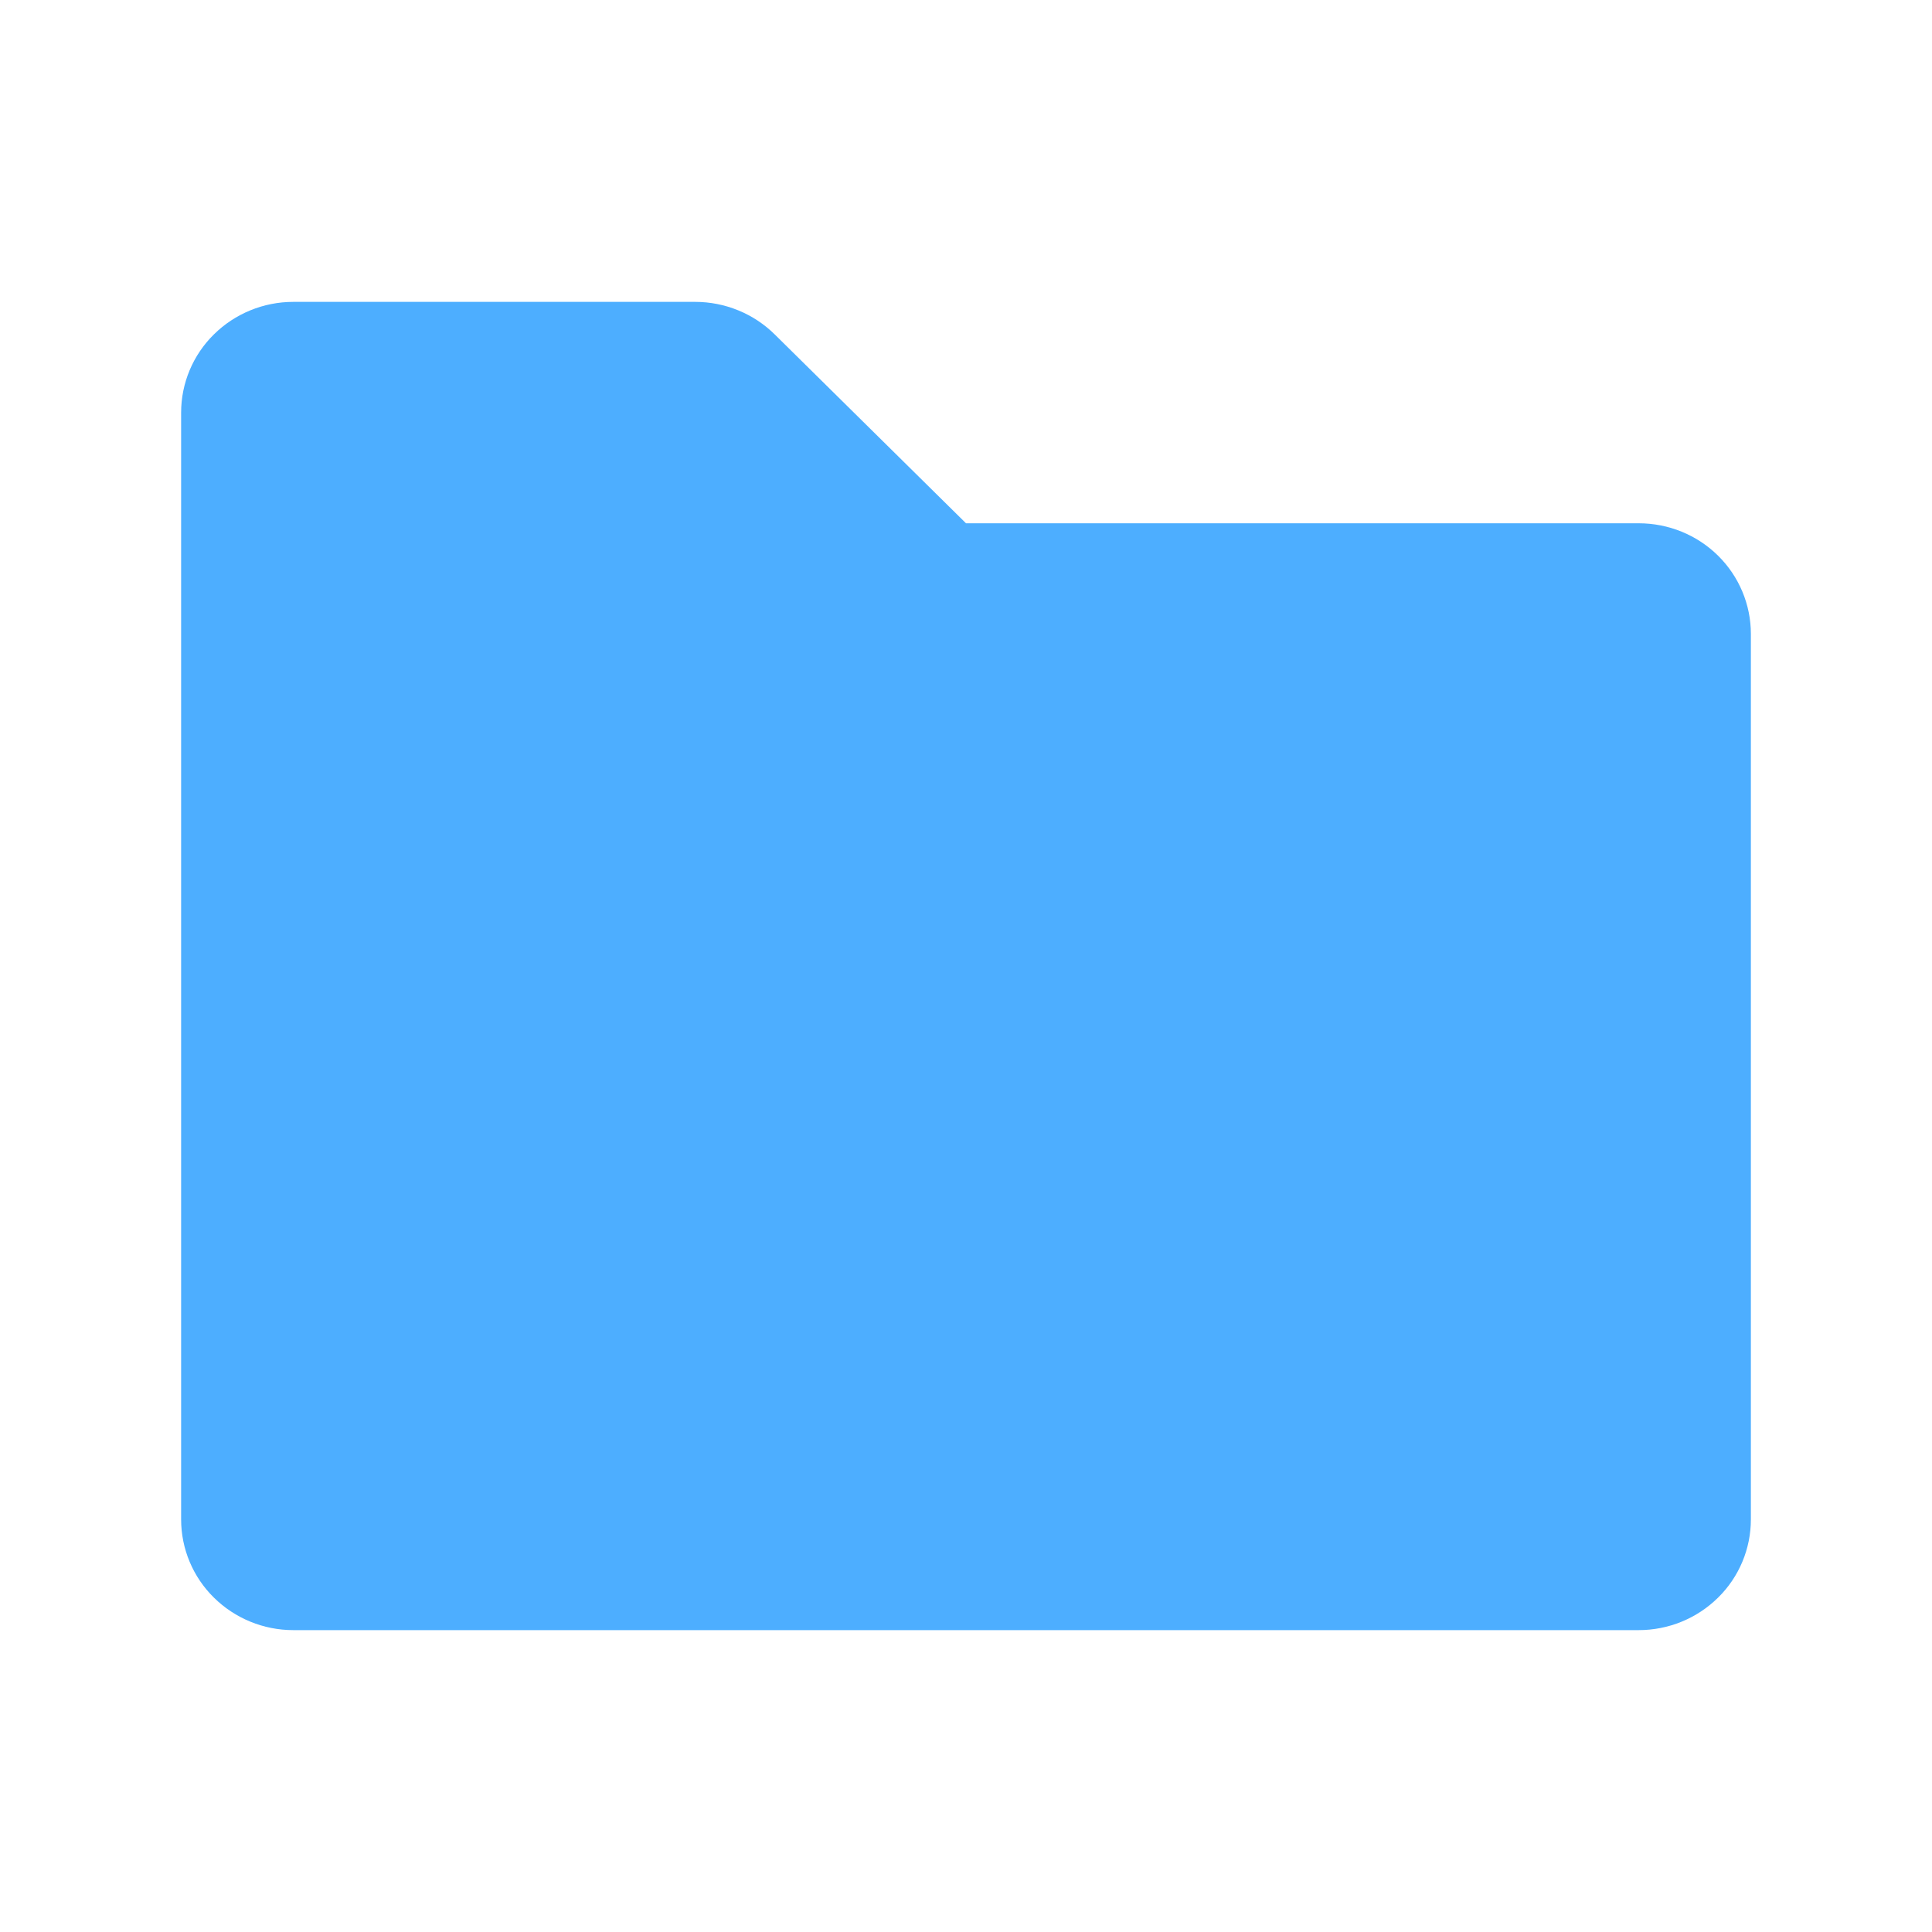<svg width="20" height="20" viewBox="0 0 20 20" fill="none" xmlns="http://www.w3.org/2000/svg">
<path d="M7.197 3.125H3.036C2.728 3.125 2.433 3.246 2.215 3.461C1.997 3.675 1.875 3.967 1.875 4.271V15.729C1.875 16.033 1.997 16.325 2.215 16.539C2.433 16.754 2.728 16.875 3.036 16.875H16.964C17.272 16.875 17.567 16.754 17.785 16.539C18.003 16.325 18.125 16.033 18.125 15.729V6.562C18.125 6.259 18.003 5.967 17.785 5.752C17.567 5.537 17.272 5.417 16.964 5.417H10L8.021 3.463C7.913 3.356 7.785 3.271 7.643 3.213C7.502 3.155 7.35 3.125 7.197 3.125Z" fill="#4DAEFF"/>
</svg>
